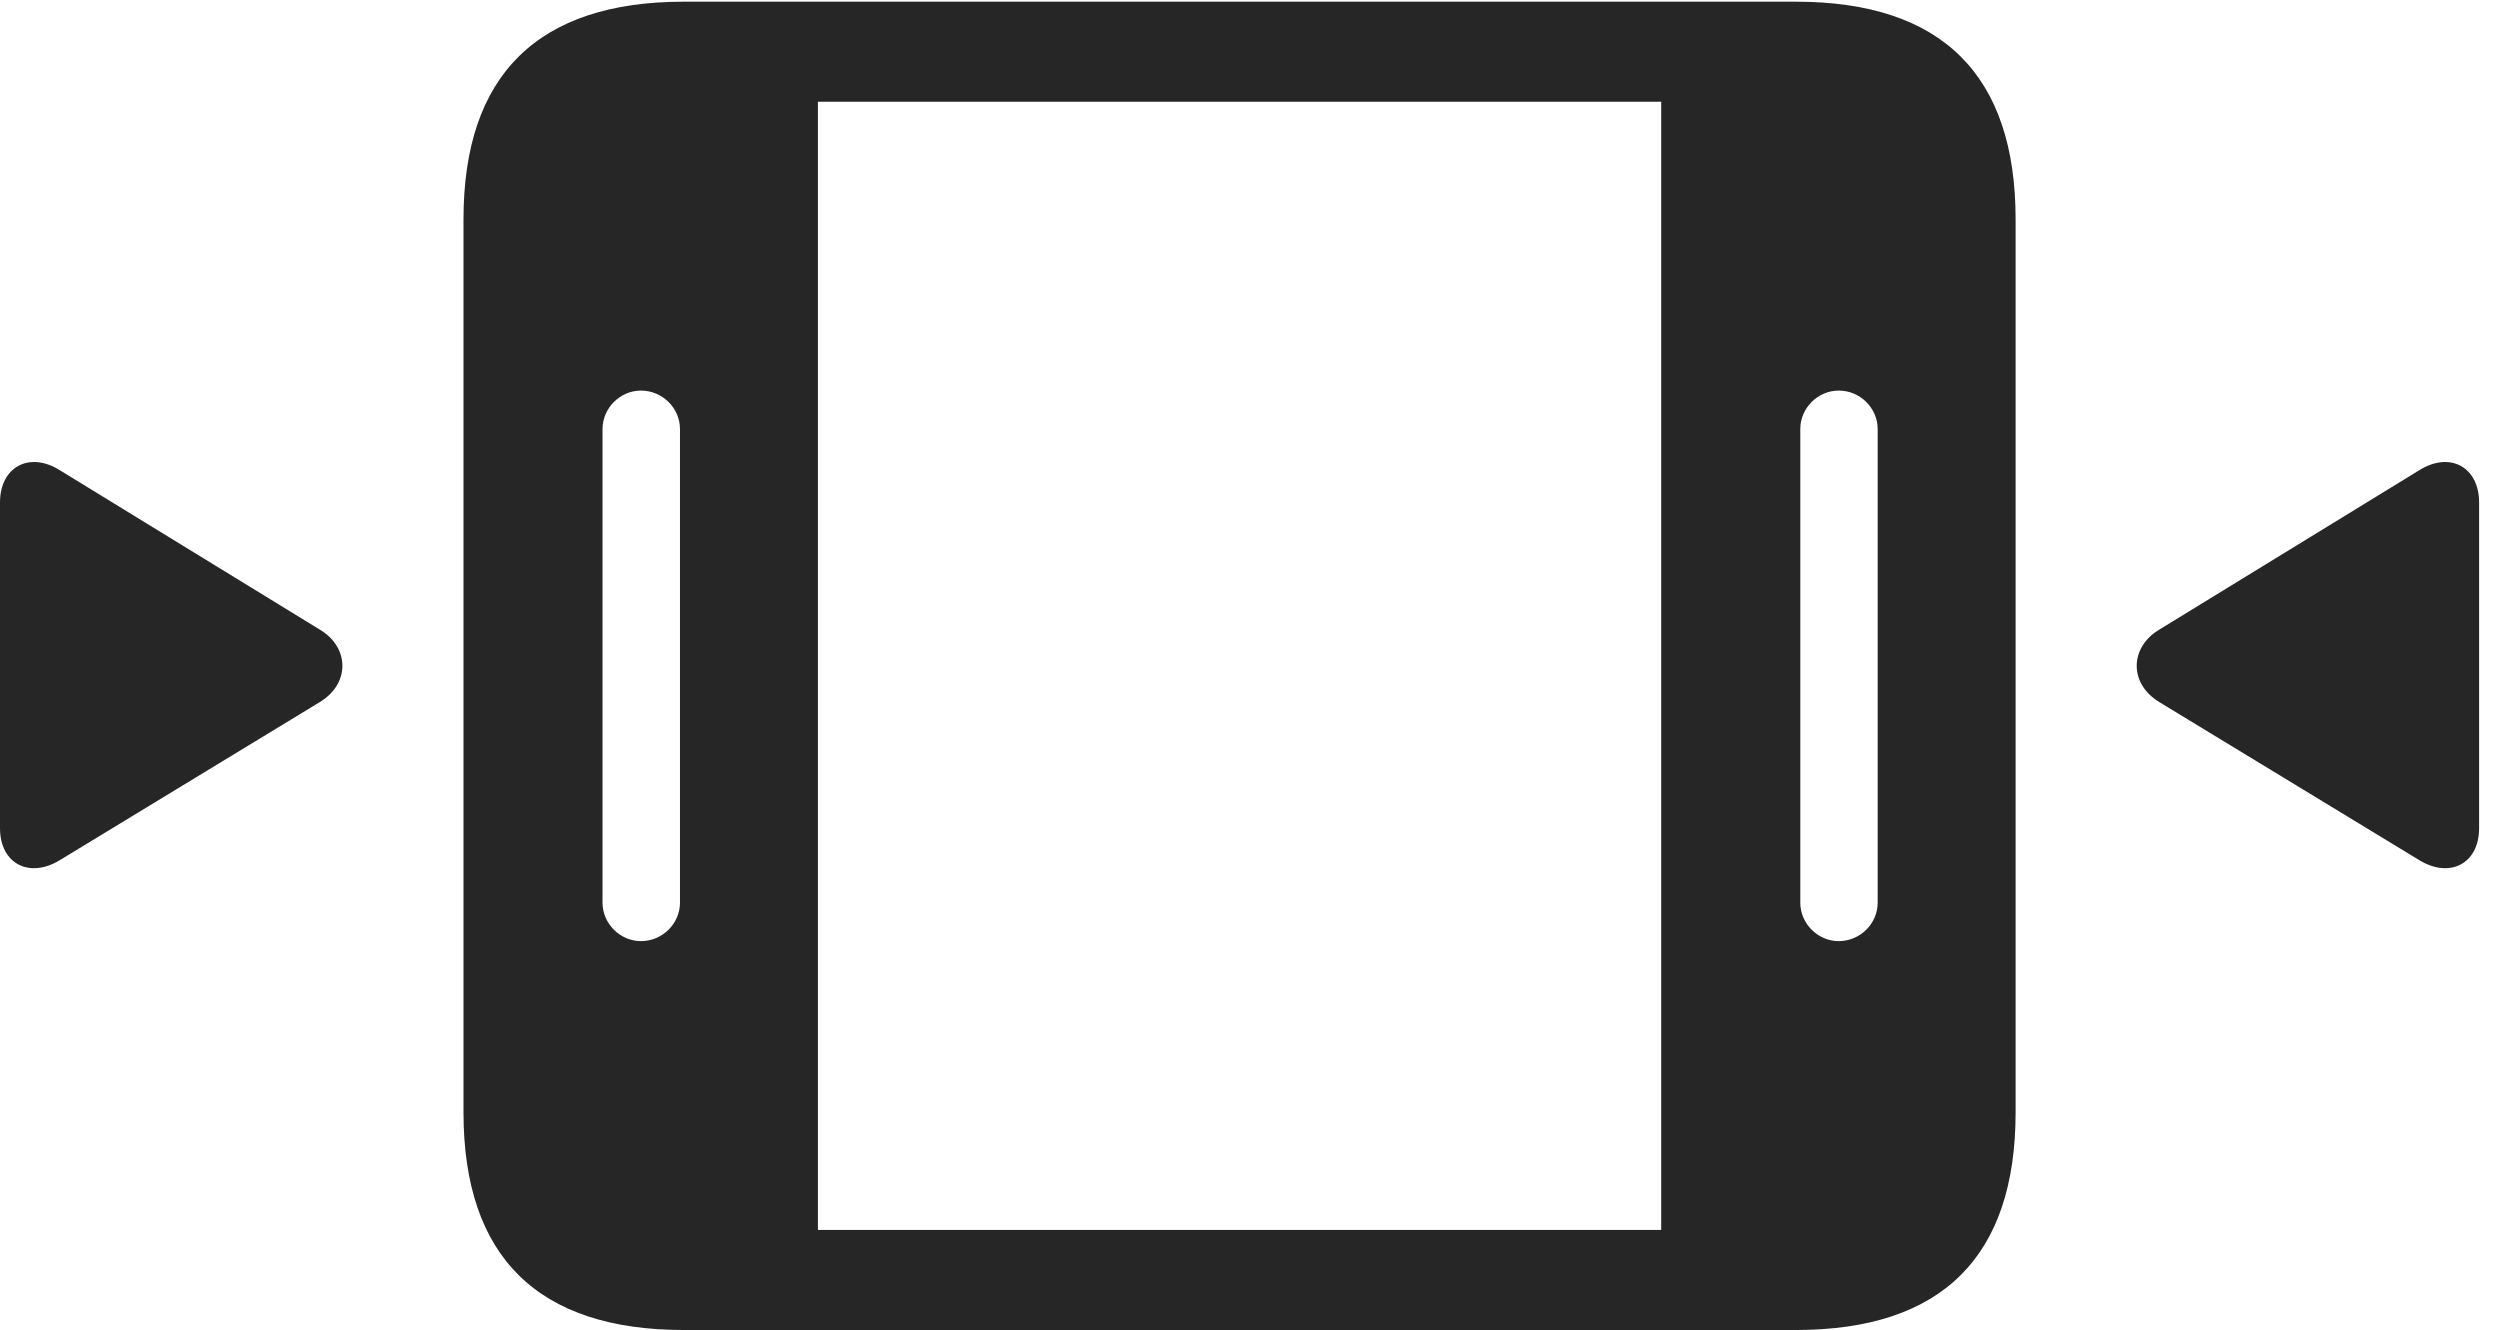 <?xml version="1.0" encoding="UTF-8"?>
<!--Generator: Apple Native CoreSVG 326-->
<!DOCTYPE svg
PUBLIC "-//W3C//DTD SVG 1.1//EN"
       "http://www.w3.org/Graphics/SVG/1.1/DTD/svg11.dtd">
<svg version="1.1" xmlns="http://www.w3.org/2000/svg" xmlns:xlink="http://www.w3.org/1999/xlink" viewBox="0 0 43.193 22.979">
 <g>
  <rect height="22.979" opacity="0" width="43.193" x="0" y="0"/>
  <path d="M11.816 22.979L31.025 22.979C33.555 22.979 34.824 21.709 34.824 19.219L34.824 3.789C34.824 1.299 33.555 0.029 31.025 0.029L11.816 0.029C9.297 0.029 8.008 1.289 8.008 3.789L8.008 19.219C8.008 21.719 9.297 22.979 11.816 22.979ZM10.41 15.596L10.41 7.412C10.41 7.051 10.713 6.748 11.074 6.748C11.445 6.748 11.748 7.051 11.748 7.412L11.748 15.596C11.748 15.957 11.445 16.26 11.074 16.26C10.713 16.26 10.41 15.957 10.41 15.596ZM14.131 21.25L14.131 1.758L28.701 1.758L28.701 21.25ZM31.104 15.596L31.104 7.412C31.104 7.051 31.406 6.748 31.768 6.748C32.139 6.748 32.441 7.051 32.441 7.412L32.441 15.596C32.441 15.957 32.139 16.26 31.768 16.26C31.406 16.26 31.104 15.957 31.104 15.596Z" fill="black" fill-opacity="0.85"/>
  <path d="M0 14.307C0 14.932 0.518 15.185 1.045 14.854L5.527 12.129C6.055 11.807 6.035 11.182 5.527 10.879L1.035 8.125C0.508 7.793 0 8.066 0 8.682ZM42.832 14.307L42.832 8.682C42.832 8.066 42.324 7.793 41.797 8.125L37.305 10.879C36.797 11.182 36.777 11.807 37.305 12.129L41.787 14.854C42.315 15.185 42.832 14.932 42.832 14.307Z" fill="black" fill-opacity="0.85"/>
 </g>
</svg>
